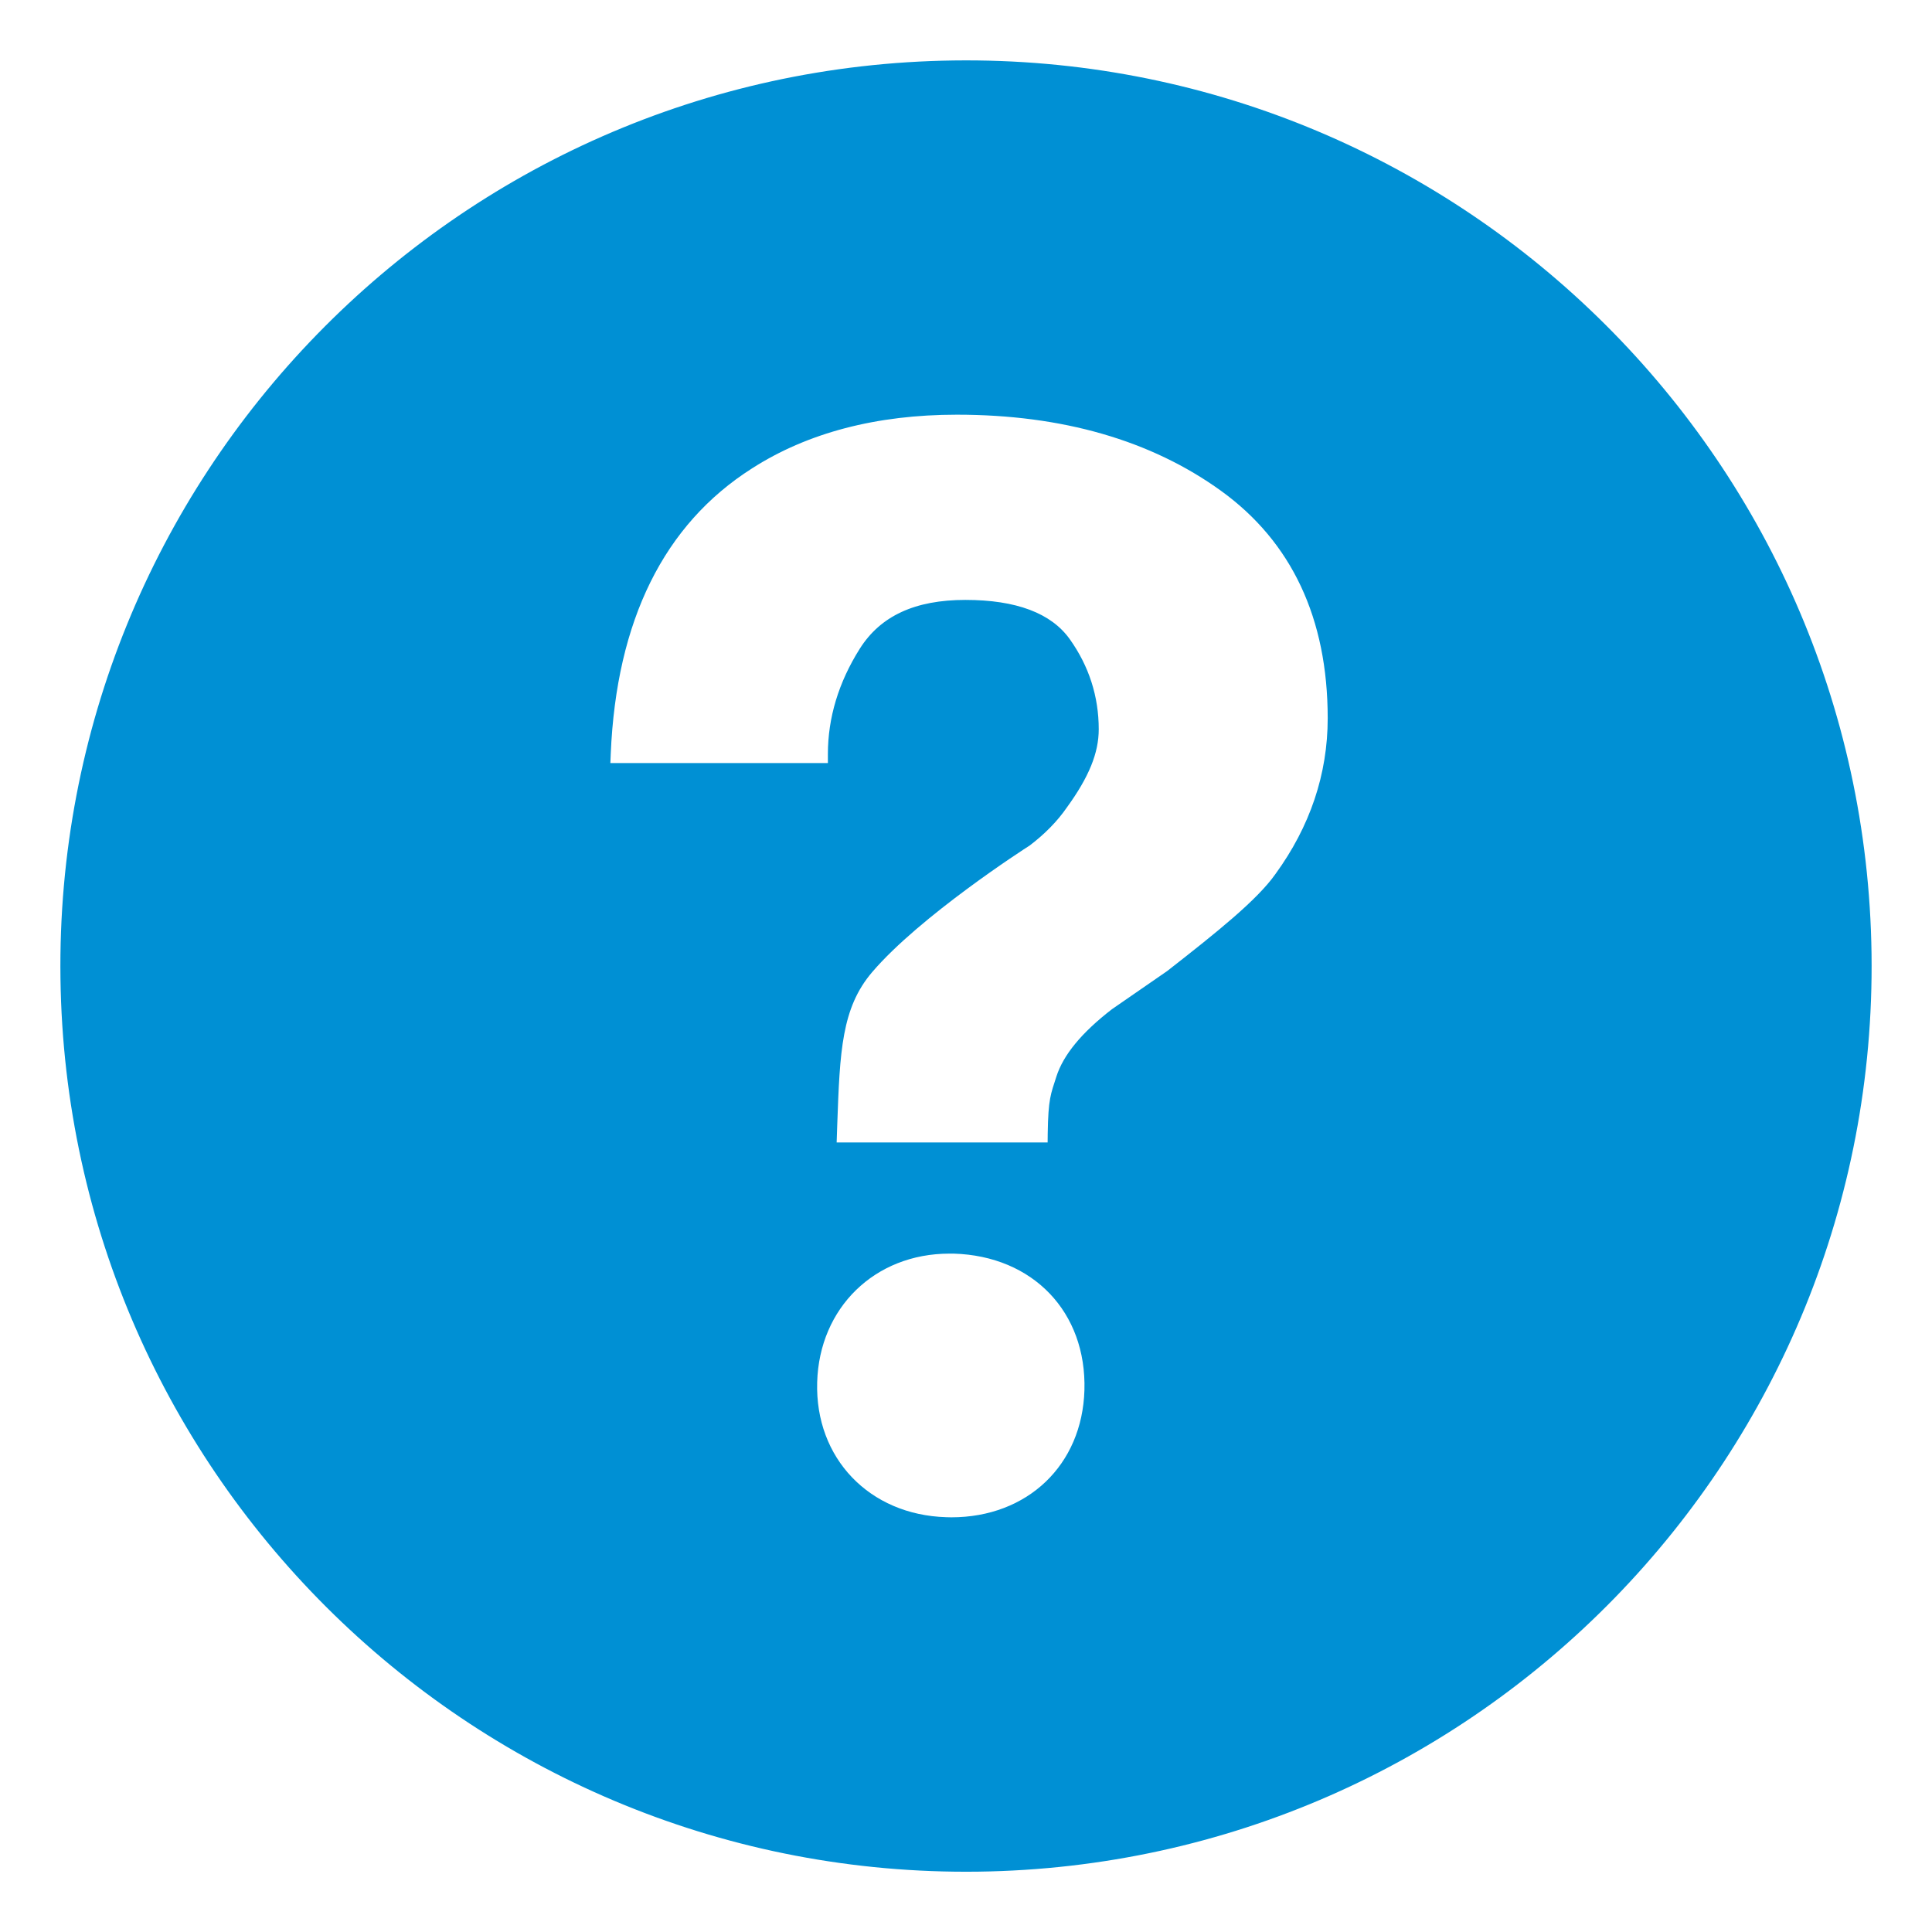<?xml version="1.0" encoding="UTF-8" standalone="no"?>
<svg width="64px" height="64px" viewBox="0 0 64 64" version="1.1" xmlns="http://www.w3.org/2000/svg" xmlns:xlink="http://www.w3.org/1999/xlink">
    <!-- Generator: Sketch 39.1 (31720) - http://www.bohemiancoding.com/sketch -->
    <title>icon-help-circle-blue</title>
    <desc>Created with Sketch.</desc>
    <defs></defs>
    <g id="form-/-home" stroke="none" stroke-width="1" fill="none" fill-rule="evenodd">
        <g id="icon-help-circle-blue" fill="#0090D4">
            <path d="M31.598,2.003 C15.035,2.223 1.782,15.835 2.003,32.405 C2.223,48.965 15.835,62.218 32.402,62.001 C48.965,61.777 62.218,48.165 61.997,31.598 C61.777,15.035 48.168,1.782 31.598,2.003 L31.598,2.003 Z M31.513,50.263 L31.345,50.259 C28.795,50.183 26.997,48.303 27.07,45.79 C27.139,43.32 28.98,41.528 31.45,41.528 L31.595,41.528 C34.22,41.607 35.998,43.465 35.923,46.053 C35.85,48.53 34.039,50.263 31.513,50.263 L31.513,50.263 Z M42.246,28.96 C41.643,29.813 40.326,30.87 38.663,32.168 L36.832,33.433 C35.824,34.213 35.221,34.948 34.991,35.672 C34.809,36.242 34.724,36.394 34.707,37.55 L34.704,37.846 L27.715,37.846 L27.735,37.253 C27.821,34.823 27.88,33.39 28.888,32.207 C30.469,30.353 33.956,28.104 34.105,28.012 C34.602,27.636 35.027,27.205 35.34,26.75 C36.074,25.739 36.397,24.942 36.397,24.158 C36.397,23.071 36.074,22.067 35.438,21.174 C34.823,20.311 33.663,19.873 31.98,19.873 C30.31,19.873 29.168,20.404 28.483,21.487 C27.778,22.604 27.425,23.779 27.425,24.978 L27.425,25.278 L20.219,25.278 L20.232,24.965 C20.42,20.552 21.994,17.37 24.912,15.516 C26.75,14.337 29.033,13.737 31.697,13.737 C35.185,13.737 38.126,14.584 40.445,16.257 C42.79,17.95 43.982,20.486 43.982,23.793 C43.982,25.644 43.396,27.382 42.246,28.96 L42.246,28.96 Z" id="Shape"></path>
        </g>
    </g>
</svg>